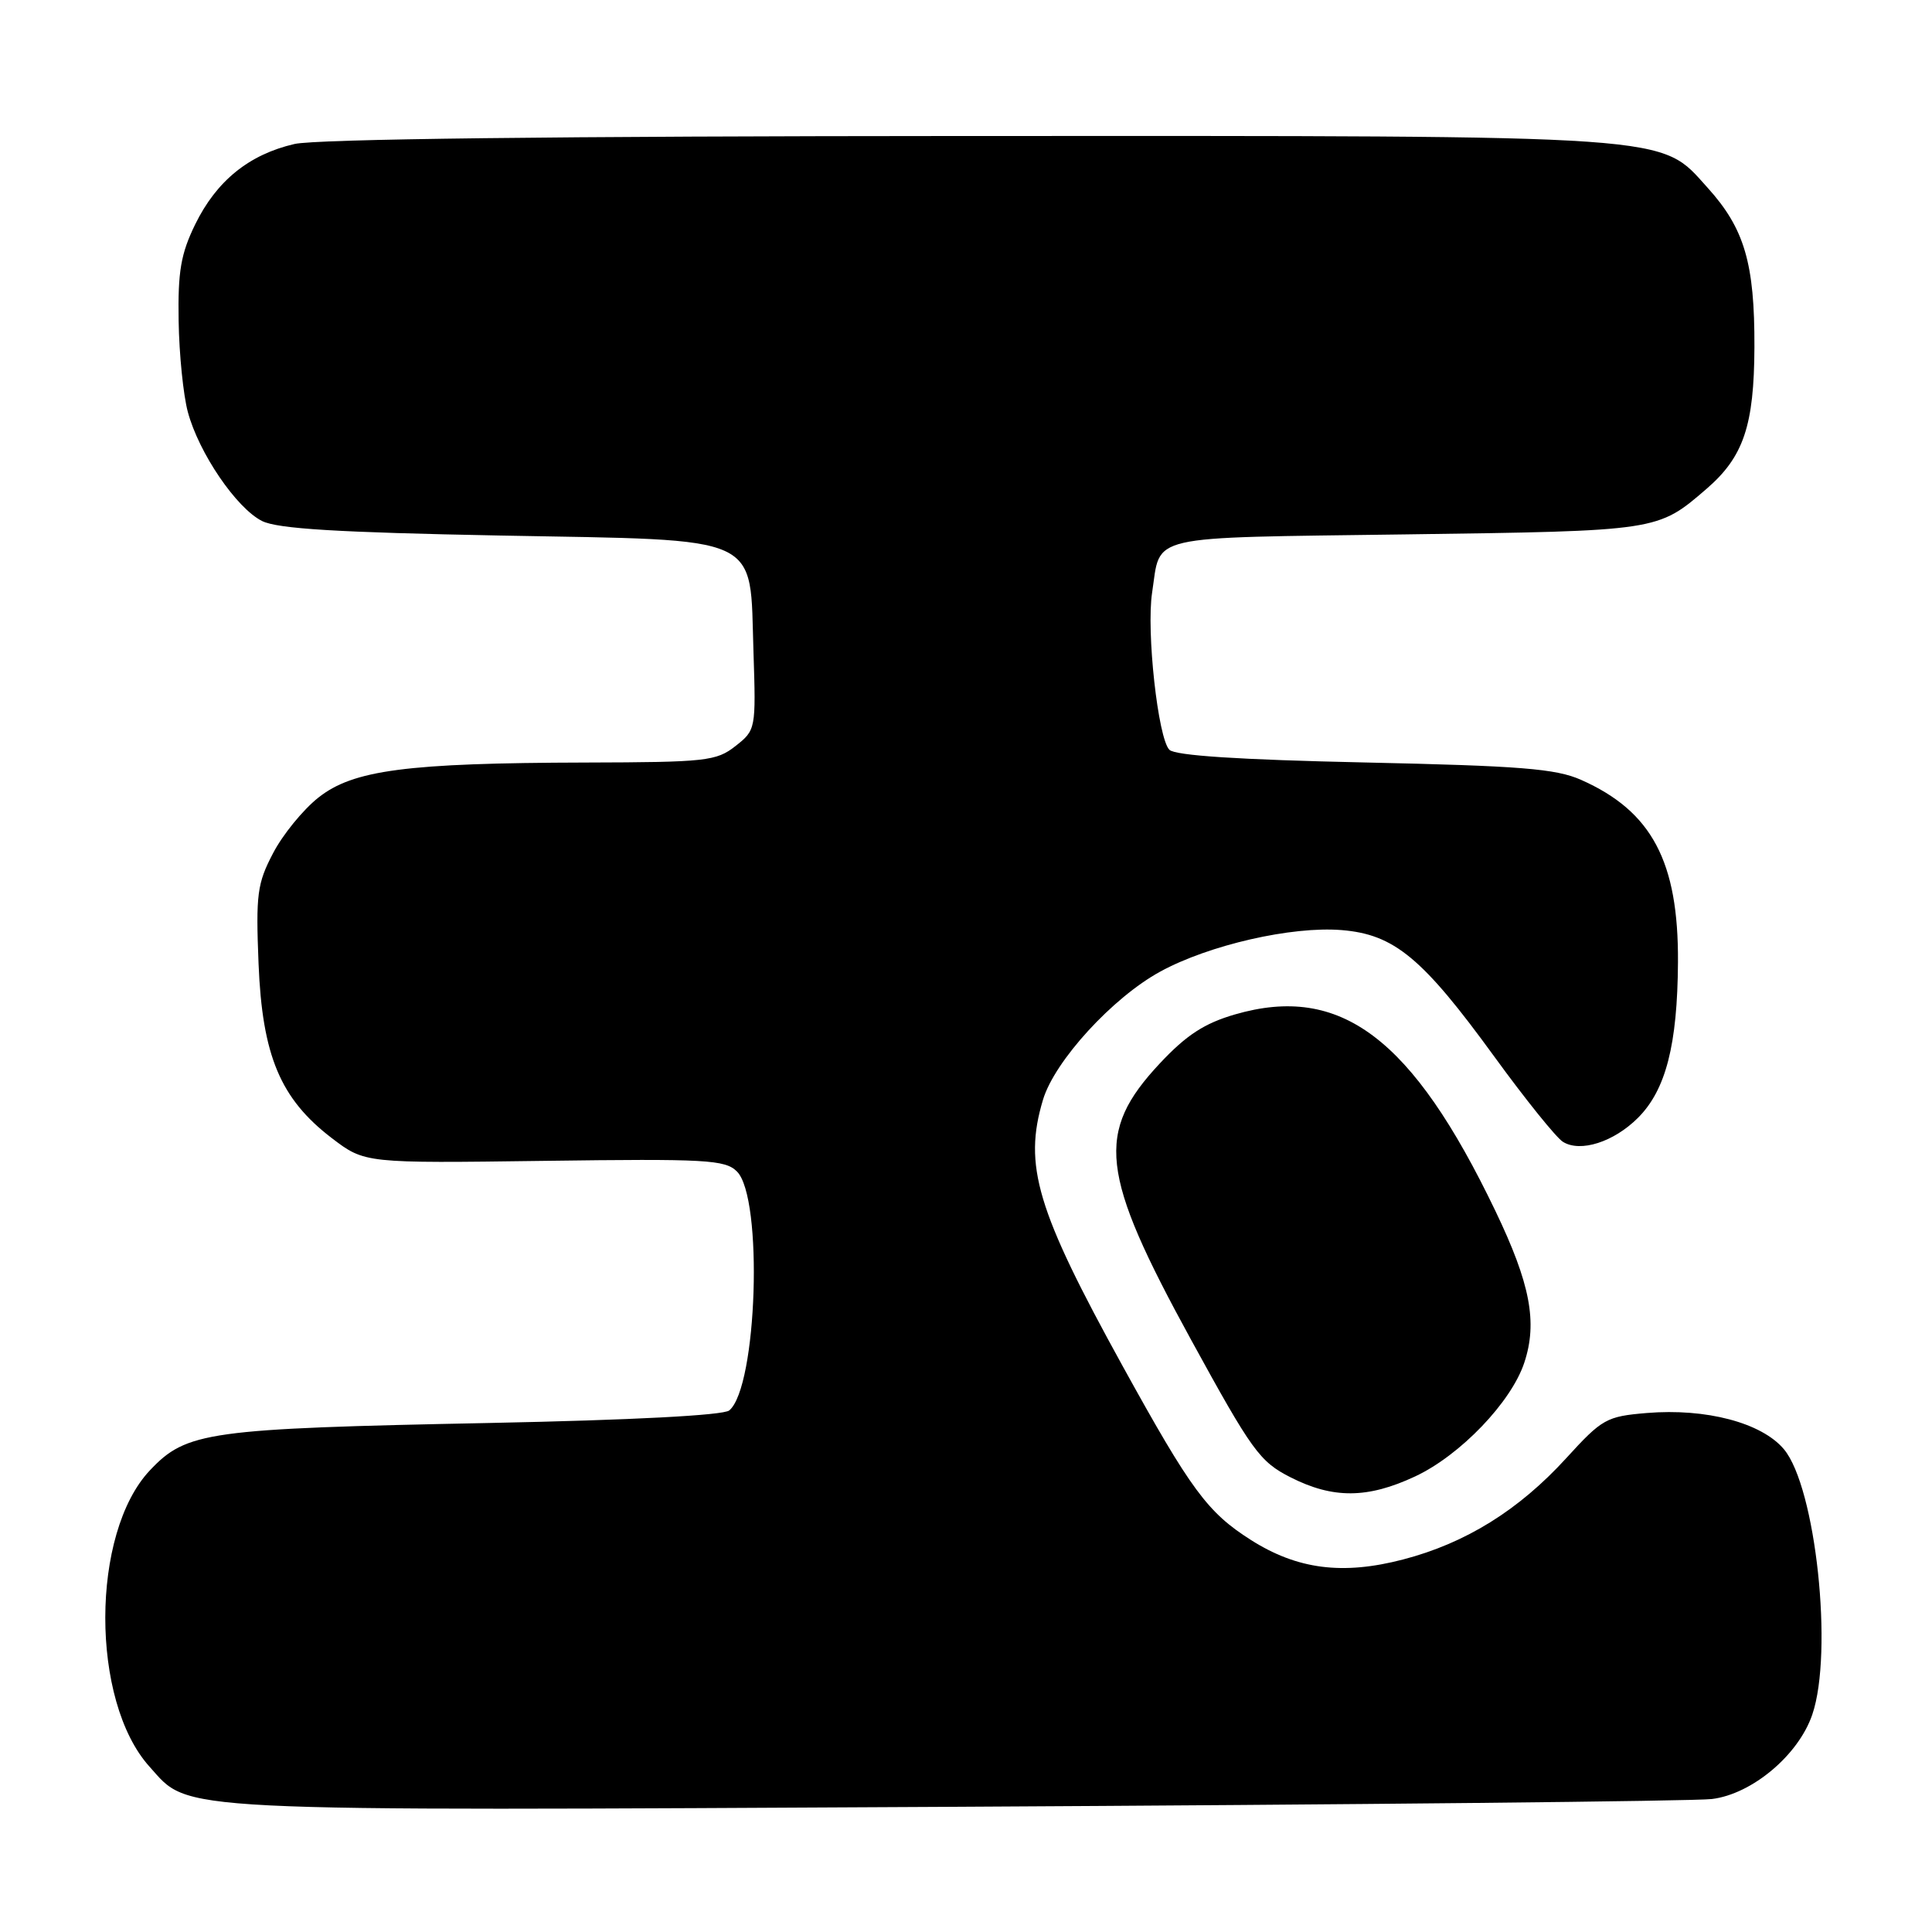 <?xml version="1.0" encoding="UTF-8" standalone="no"?>
<!DOCTYPE svg PUBLIC "-//W3C//DTD SVG 1.1//EN" "http://www.w3.org/Graphics/SVG/1.1/DTD/svg11.dtd" >
<svg xmlns="http://www.w3.org/2000/svg" xmlns:xlink="http://www.w3.org/1999/xlink" version="1.1" viewBox="0 0 256 256">
 <g >
 <path fill="currentColor"
d=" M 226.83 238.38 C 232.16 237.73 238.32 232.55 240.14 227.18 C 242.95 218.93 240.60 197.05 236.37 192.02 C 233.42 188.52 226.07 186.58 218.21 187.23 C 212.86 187.68 212.30 187.99 207.53 193.22 C 201.25 200.10 194.21 204.48 185.91 206.64 C 177.91 208.73 171.91 207.96 165.76 204.06 C 160.01 200.41 157.83 197.47 148.75 181.00 C 137.35 160.32 135.59 154.44 138.20 145.73 C 139.74 140.58 147.44 132.17 153.76 128.73 C 160.22 125.21 171.16 122.71 177.76 123.24 C 184.74 123.81 188.47 126.89 198.00 140.00 C 202.12 145.67 206.22 150.76 207.10 151.30 C 209.41 152.74 213.84 151.32 217.05 148.11 C 220.74 144.41 222.27 138.44 222.34 127.50 C 222.42 114.16 218.88 107.49 209.49 103.33 C 206.15 101.85 201.44 101.48 180.80 101.03 C 164.18 100.67 155.72 100.12 154.95 99.35 C 153.44 97.84 151.88 83.65 152.66 78.53 C 153.85 70.73 151.40 71.29 186.22 70.81 C 219.82 70.35 219.62 70.38 226.13 64.77 C 231.03 60.54 232.43 56.39 232.47 46.00 C 232.51 34.89 231.15 30.28 226.27 24.88 C 219.86 17.78 222.98 18.00 128.07 18.02 C 73.58 18.04 41.91 18.42 39.02 19.08 C 33.00 20.47 28.69 23.96 25.87 29.72 C 23.96 33.63 23.56 35.97 23.67 42.53 C 23.74 46.95 24.29 52.37 24.89 54.59 C 26.35 60.03 31.34 67.35 34.73 69.04 C 36.80 70.07 44.76 70.55 66.22 70.96 C 101.49 71.62 99.32 70.63 99.84 86.38 C 100.17 96.61 100.15 96.74 97.45 98.86 C 94.92 100.85 93.56 101.00 77.62 101.04 C 53.83 101.10 46.78 102.03 42.17 105.70 C 40.15 107.30 37.45 110.61 36.18 113.06 C 34.08 117.06 33.89 118.51 34.26 127.69 C 34.75 139.89 37.15 145.60 43.97 150.81 C 48.34 154.14 48.34 154.14 72.13 153.82 C 93.59 153.53 96.09 153.67 97.65 155.23 C 101.15 158.72 100.34 183.81 96.63 186.89 C 95.85 187.54 83.72 188.17 64.94 188.55 C 27.47 189.30 24.72 189.69 19.87 194.82 C 12.01 203.14 11.97 225.38 19.80 234.08 C 25.26 240.15 21.33 239.96 126.50 239.41 C 179.30 239.13 224.45 238.67 226.83 238.38 Z  M 187.50 195.64 C 193.48 192.85 200.26 185.78 201.98 180.55 C 203.75 175.21 202.77 170.09 198.15 160.46 C 187.14 137.51 177.64 130.35 163.63 134.42 C 159.58 135.60 157.20 137.15 153.69 140.90 C 145.12 150.06 145.73 155.45 157.83 177.54 C 165.90 192.27 166.91 193.67 171.00 195.75 C 176.63 198.61 181.21 198.58 187.50 195.64 Z "/>
</g>
</svg>